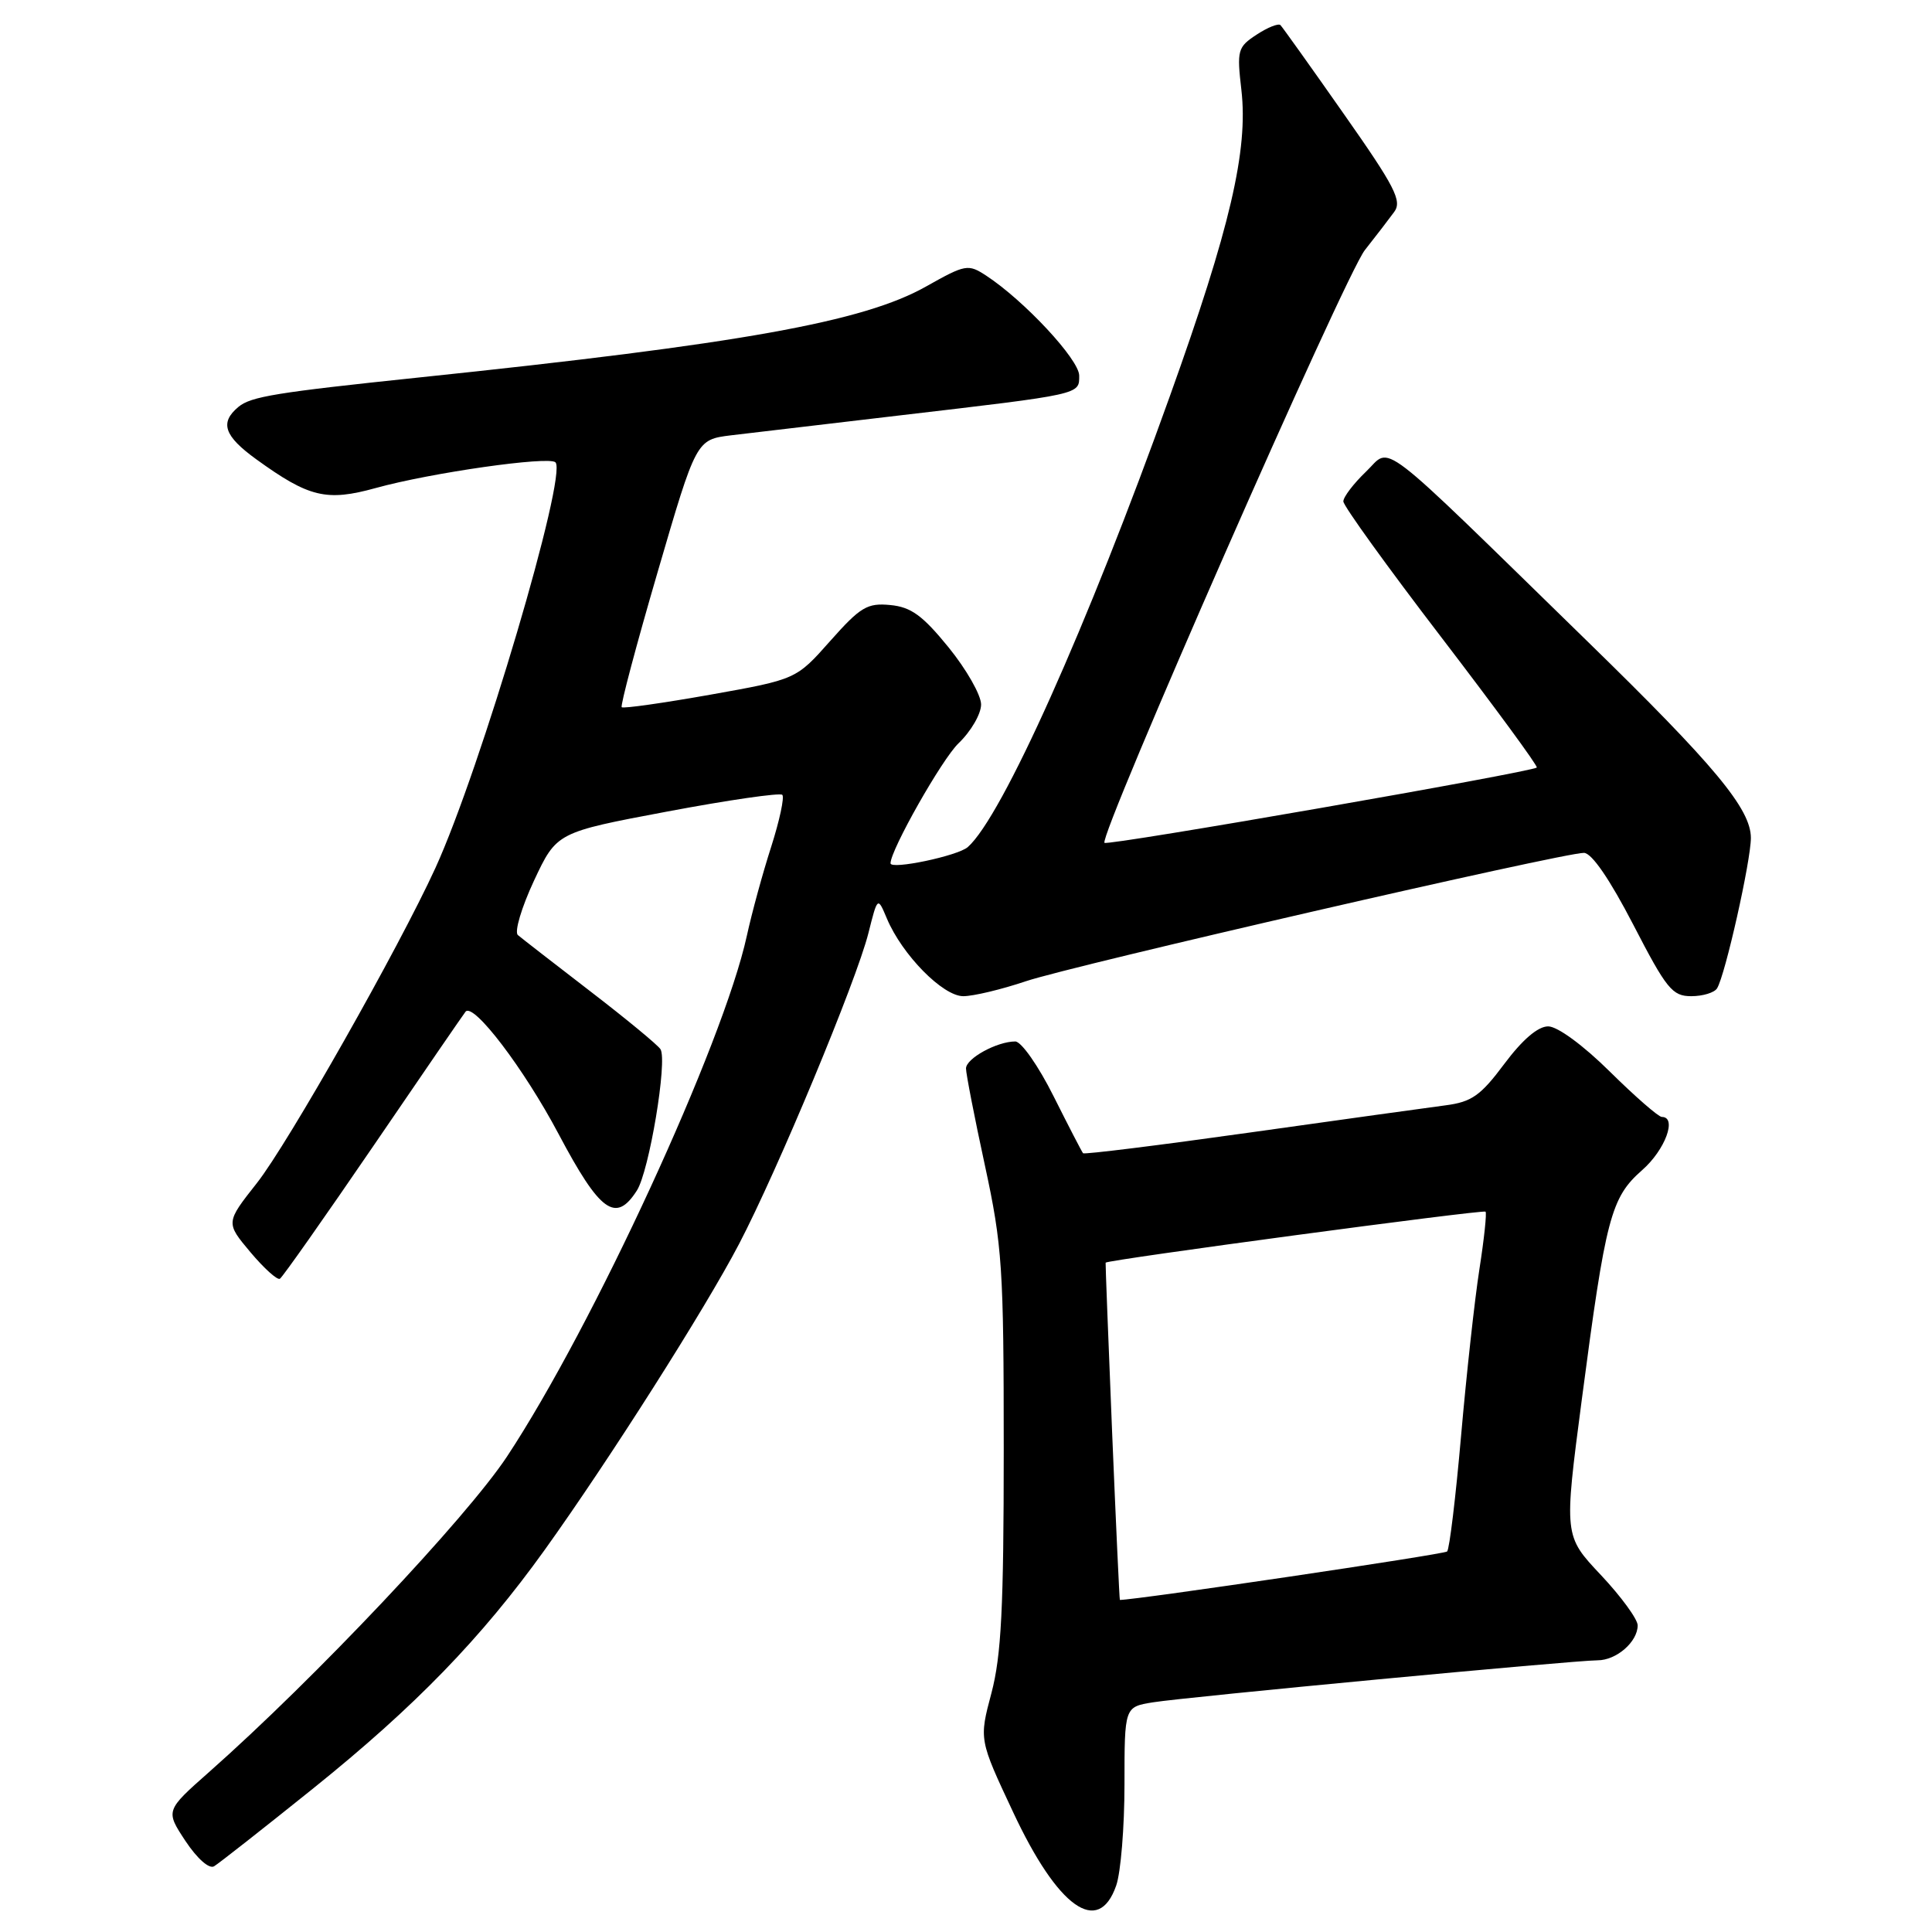 <?xml version="1.0" encoding="UTF-8" standalone="no"?>
<!DOCTYPE svg PUBLIC "-//W3C//DTD SVG 1.1//EN" "http://www.w3.org/Graphics/SVG/1.1/DTD/svg11.dtd" >
<svg xmlns="http://www.w3.org/2000/svg" xmlns:xlink="http://www.w3.org/1999/xlink" version="1.1" viewBox="0 0 256 256">
 <g >
 <path fill="currentColor"
d=" M 147.90 249.85 C 148.51 248.12 149.00 242.08 149.00 236.44 C 149.00 226.18 149.00 226.18 152.75 225.57 C 157.15 224.86 208.48 220.01 211.68 220.00 C 214.19 220.00 217.00 217.55 217.00 215.37 C 217.00 214.55 214.80 211.54 212.12 208.69 C 207.23 203.50 207.23 203.50 209.59 185.50 C 212.77 161.28 213.45 158.69 217.59 155.05 C 220.65 152.37 222.26 148.00 220.20 148.00 C 219.76 148.00 216.66 145.30 213.32 142.00 C 209.77 138.49 206.37 136.00 205.14 136.00 C 203.78 136.00 201.73 137.76 199.33 140.97 C 196.19 145.18 195.00 146.01 191.56 146.46 C 189.33 146.75 177.67 148.37 165.65 150.06 C 153.63 151.75 143.67 152.99 143.51 152.81 C 143.36 152.64 141.60 149.24 139.60 145.25 C 137.61 141.26 135.33 138.00 134.53 138.00 C 132.10 138.00 128.00 140.25 128.00 141.58 C 128.00 142.27 129.12 148.04 130.50 154.40 C 132.81 165.08 133.00 167.98 133.00 192.07 C 133.00 213.04 132.68 219.38 131.37 224.34 C 129.73 230.50 129.73 230.50 134.23 240.09 C 140.17 252.80 145.54 256.62 147.90 249.85 Z  M 41.53 236.95 C 54.99 226.13 63.78 217.06 72.16 205.39 C 80.68 193.51 93.42 173.46 97.92 164.85 C 103.03 155.08 113.48 129.97 115.07 123.64 C 116.29 118.79 116.29 118.79 117.52 121.72 C 119.55 126.53 124.93 132.00 127.64 132.00 C 128.97 132.00 132.70 131.11 135.93 130.02 C 142.12 127.94 207.10 112.99 209.88 113.01 C 210.91 113.02 213.29 116.49 216.41 122.51 C 220.82 131.05 221.59 132.00 224.10 132.00 C 225.63 132.00 227.17 131.53 227.52 130.96 C 228.60 129.22 232.00 114.07 232.00 111.03 C 232.00 107.19 227.22 101.44 210.35 84.99 C 181.83 57.17 184.46 59.19 181.02 62.48 C 179.36 64.07 178.00 65.85 178.00 66.44 C 178.00 67.02 183.84 75.12 190.98 84.44 C 198.11 93.76 203.81 101.52 203.63 101.70 C 203.03 102.30 146.77 112.11 146.35 111.68 C 145.54 110.87 178.21 36.48 180.85 33.14 C 182.31 31.29 184.06 29.01 184.74 28.08 C 185.81 26.63 184.85 24.76 178.07 15.11 C 173.72 8.90 169.94 3.61 169.67 3.33 C 169.40 3.06 167.97 3.63 166.51 4.59 C 163.99 6.24 163.88 6.65 164.49 11.92 C 165.41 19.90 163.00 30.23 155.01 52.50 C 144.06 83.07 132.78 108.23 128.24 112.24 C 126.92 113.41 118.00 115.28 118.00 114.39 C 118.00 112.63 124.82 100.58 127.01 98.49 C 128.66 96.91 130.00 94.60 130.00 93.35 C 130.00 92.10 128.06 88.70 125.70 85.79 C 122.25 81.55 120.72 80.43 117.96 80.17 C 114.92 79.88 114.02 80.41 110.01 84.93 C 105.50 90.02 105.50 90.02 94.12 92.05 C 87.86 93.16 82.58 93.91 82.38 93.71 C 82.18 93.51 84.32 85.45 87.14 75.80 C 92.26 58.25 92.26 58.25 96.88 57.68 C 99.42 57.38 109.38 56.20 119.00 55.07 C 143.41 52.21 143.00 52.30 143.00 49.77 C 143.00 47.65 135.72 39.83 130.67 36.52 C 128.28 34.96 127.94 35.02 122.73 37.95 C 114.42 42.65 98.21 45.56 55.50 50.02 C 36.60 52.00 33.26 52.54 31.60 53.91 C 29.09 56.00 29.68 57.76 33.96 60.86 C 40.94 65.91 43.26 66.47 49.77 64.67 C 57.09 62.64 72.74 60.41 73.60 61.26 C 75.22 62.88 63.67 101.93 57.70 115.00 C 52.89 125.53 38.16 151.54 34.04 156.76 C 29.90 162.01 29.90 162.01 33.18 165.92 C 34.99 168.07 36.75 169.66 37.09 169.44 C 37.44 169.23 43.03 161.28 49.52 151.78 C 56.00 142.27 61.48 134.30 61.69 134.05 C 62.74 132.81 69.43 141.60 74.01 150.25 C 79.51 160.63 81.59 162.13 84.39 157.75 C 86.02 155.21 88.46 140.56 87.52 139.03 C 87.18 138.48 82.99 135.02 78.20 131.34 C 73.42 127.66 69.10 124.31 68.62 123.90 C 68.14 123.48 69.10 120.25 70.75 116.71 C 73.76 110.29 73.76 110.29 88.43 107.53 C 96.50 106.01 103.35 105.02 103.66 105.32 C 103.96 105.63 103.30 108.71 102.19 112.19 C 101.07 115.66 99.62 120.97 98.96 124.00 C 95.84 138.28 78.59 175.72 67.18 193.00 C 61.80 201.13 41.67 222.46 27.71 234.80 C 21.92 239.92 21.92 239.92 24.58 243.95 C 26.13 246.28 27.72 247.69 28.37 247.29 C 28.99 246.92 34.91 242.27 41.53 236.95 Z  M 147.36 189.75 C 146.86 177.51 146.47 167.41 146.50 167.31 C 146.60 166.95 196.50 160.25 196.84 160.55 C 197.02 160.71 196.66 164.14 196.03 168.17 C 195.40 172.20 194.31 182.14 193.60 190.26 C 192.89 198.38 192.06 205.28 191.75 205.58 C 191.37 205.96 150.64 211.99 148.39 212.00 C 148.33 212.00 147.87 201.99 147.36 189.75 Z "/>
</g>
</svg>